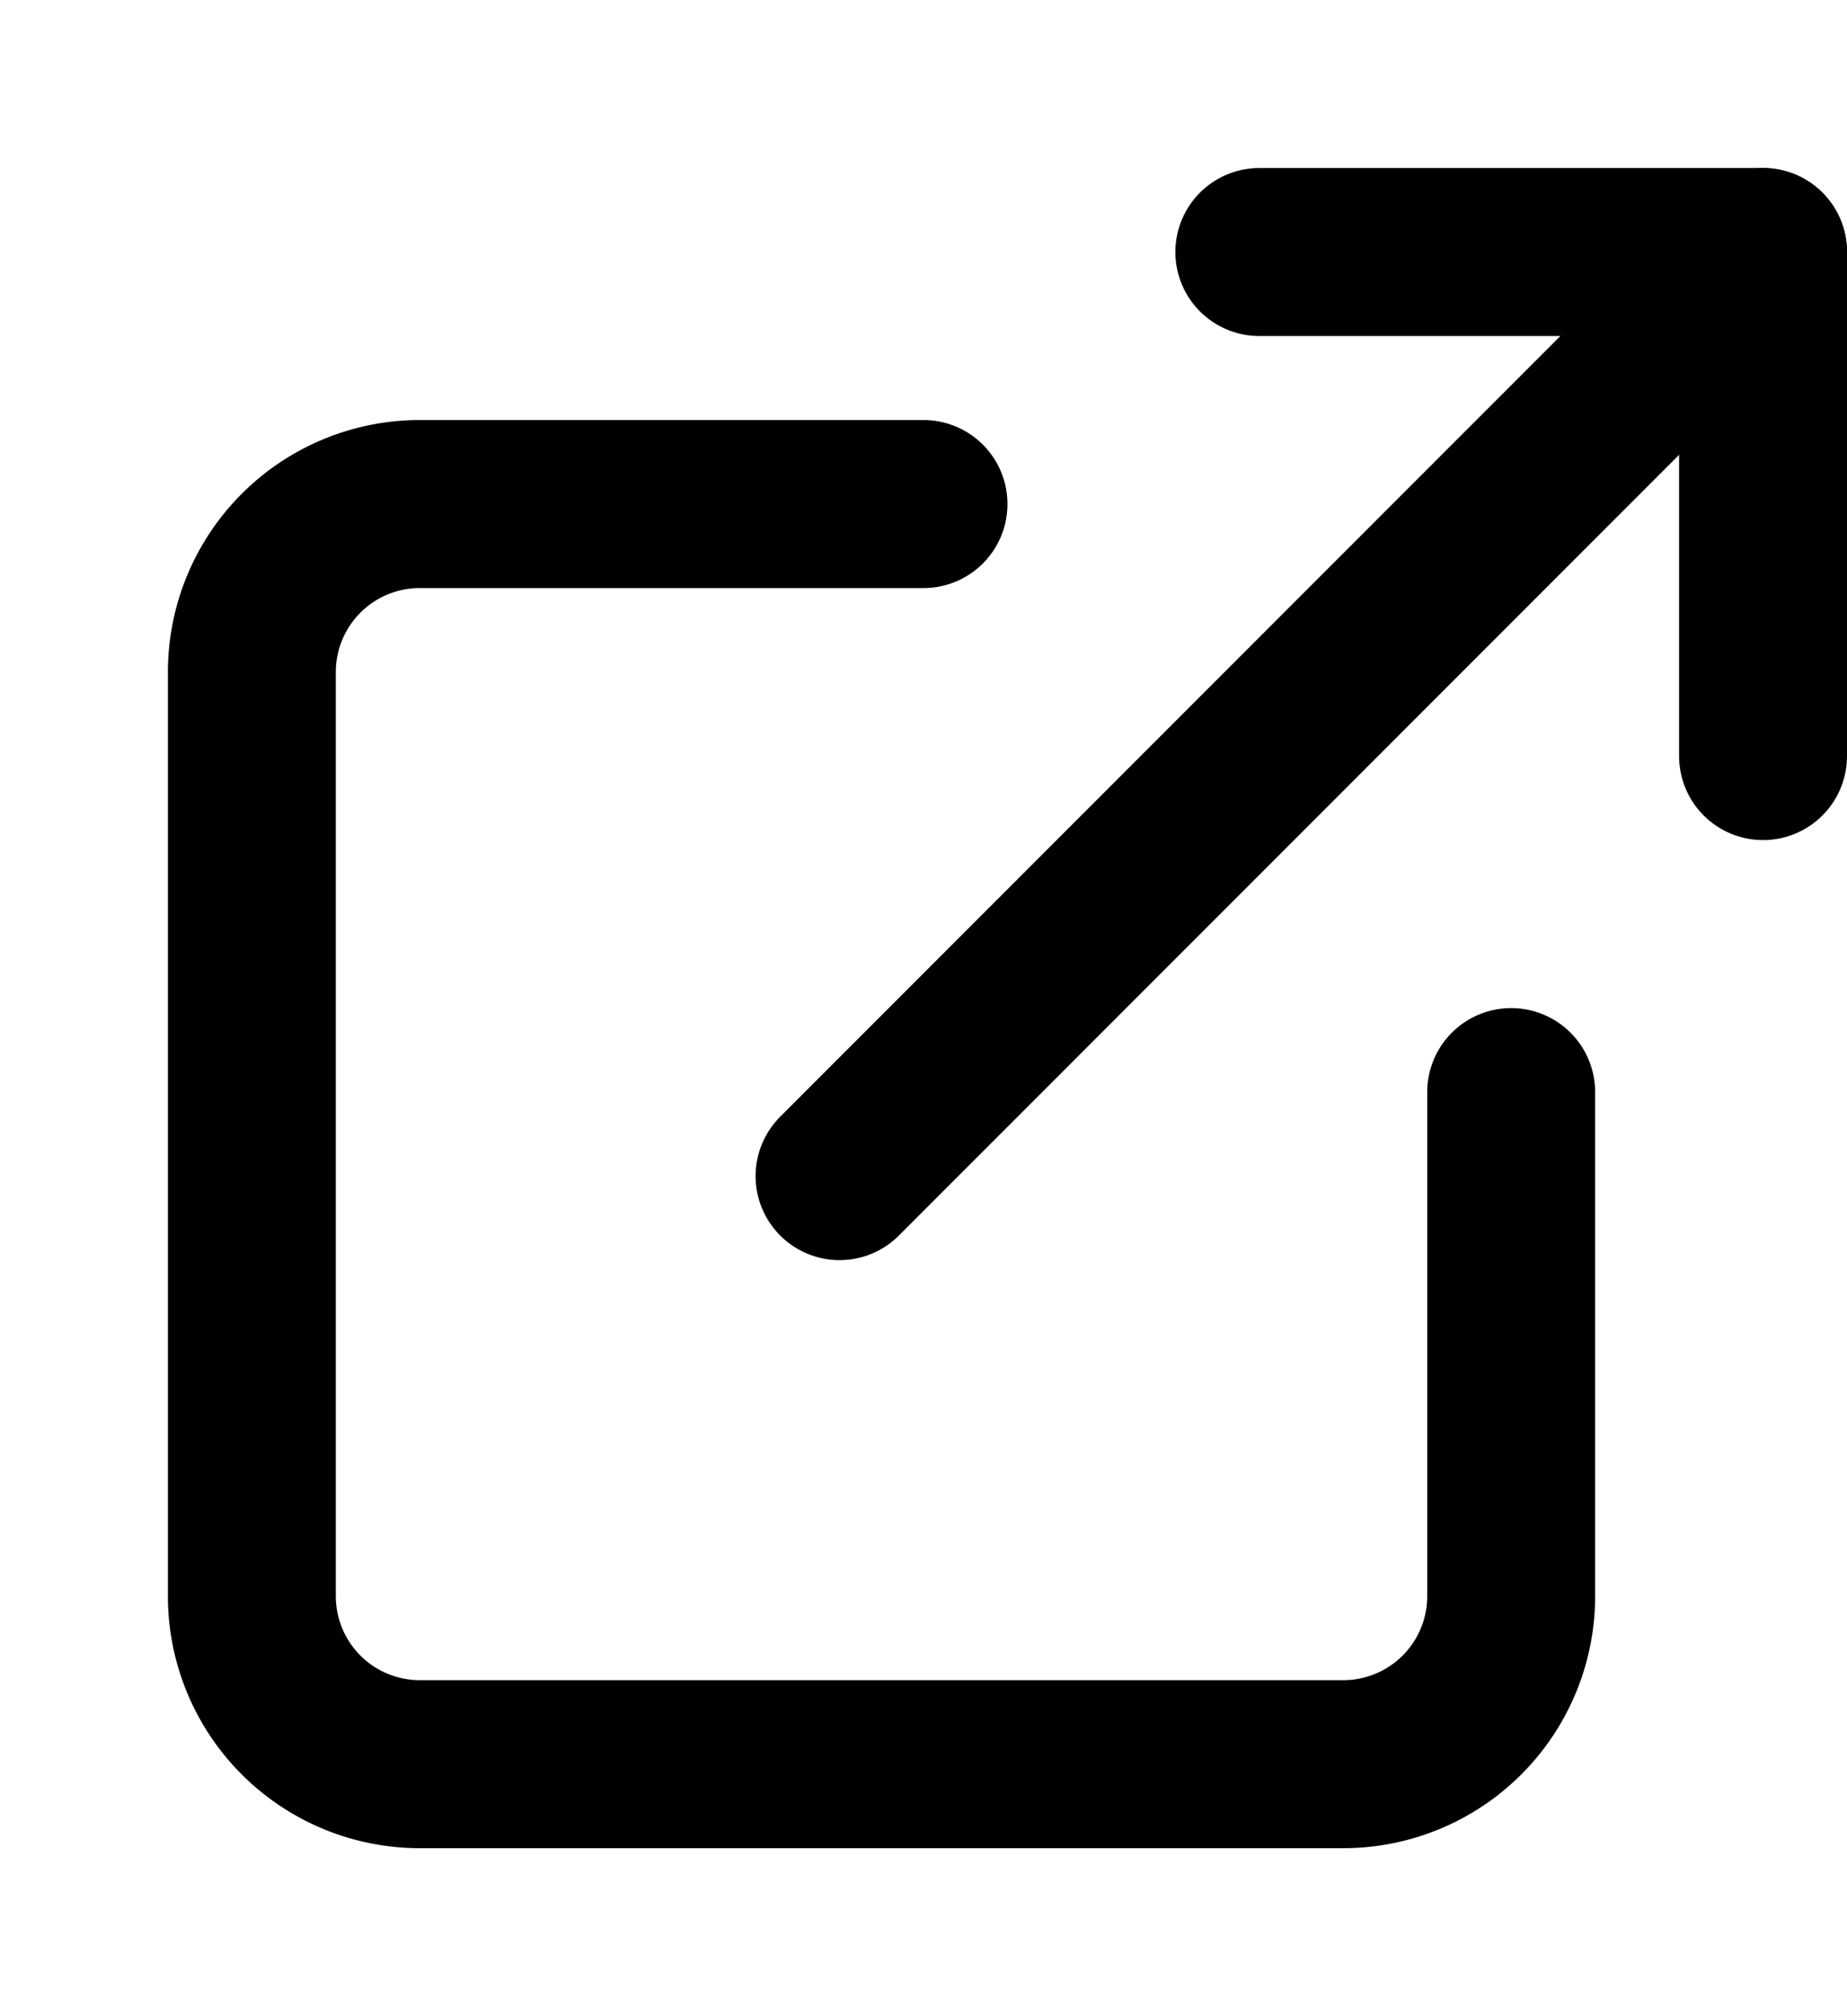 <svg xmlns="http://www.w3.org/2000/svg" role="img" viewBox="0 0 22 24" fill="none" stroke="currentColor" stroke-width="2" stroke-linecap="round" stroke-linejoin="round" class="feather feather-external-link"><title>External Link</title><path d="M18 13v6a2 2 0 0 1-2 2H5a2 2 0 0 1-2-2V8a2 2 0 0 1 2-2h6"></path><polyline points="15 3 21 3 21 9"></polyline><line x1="10" y1="14" x2="21" y2="3"></line></svg>